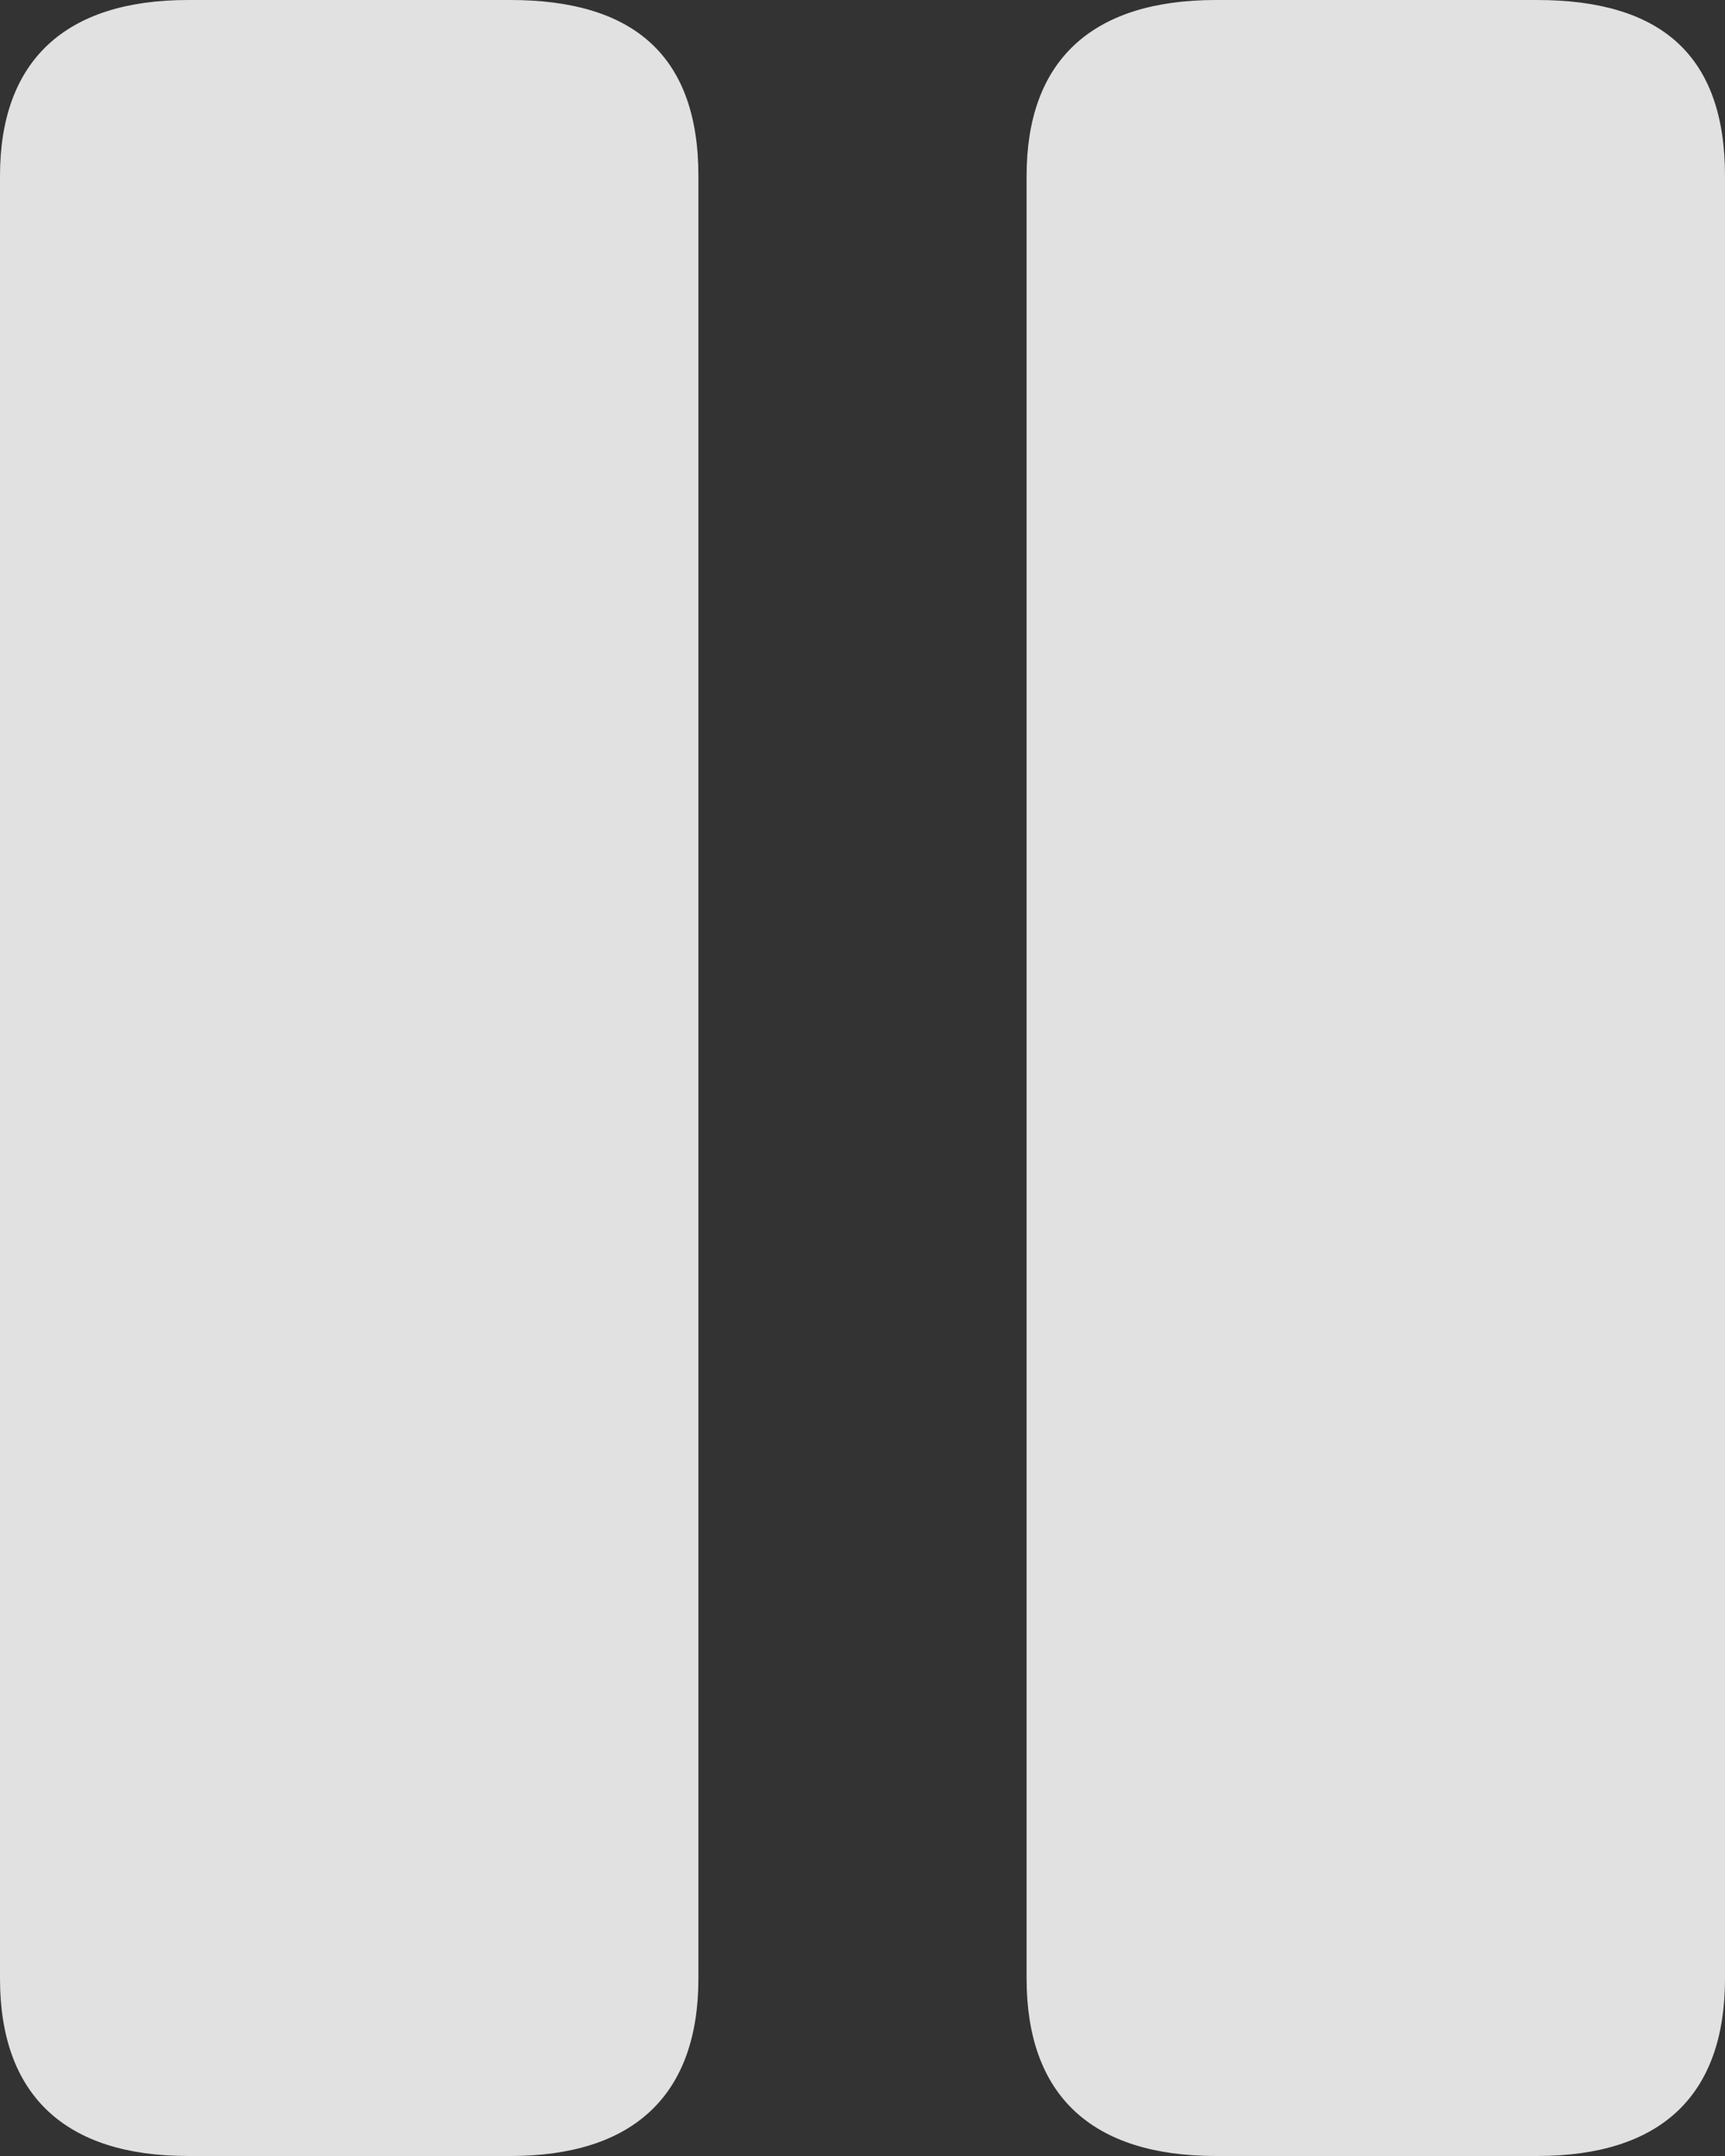 <svg width="8" height="10" viewBox="0 0 8 10" fill="none" xmlns="http://www.w3.org/2000/svg">
<rect x="0" y="0" width="8" height="10" fill="#333333" stroke="none"/>
<path d="M0.872 10H2.367C2.938 10 3.239 9.718 3.239 9.177V0.816C3.239 0.258 2.938 0 2.367 0H0.872C0.302 0 0 0.282 0 0.816V9.177C0 9.718 0.302 10 0.872 10ZM5.639 10H7.128C7.705 10 8 9.718 8 9.177V0.816C8 0.258 7.705 0 7.128 0H5.639C5.062 0 4.761 0.282 4.761 0.816V9.177C4.761 9.718 5.062 10 5.639 10Z" fill="white" fill-opacity="0.85"/>
</svg>
